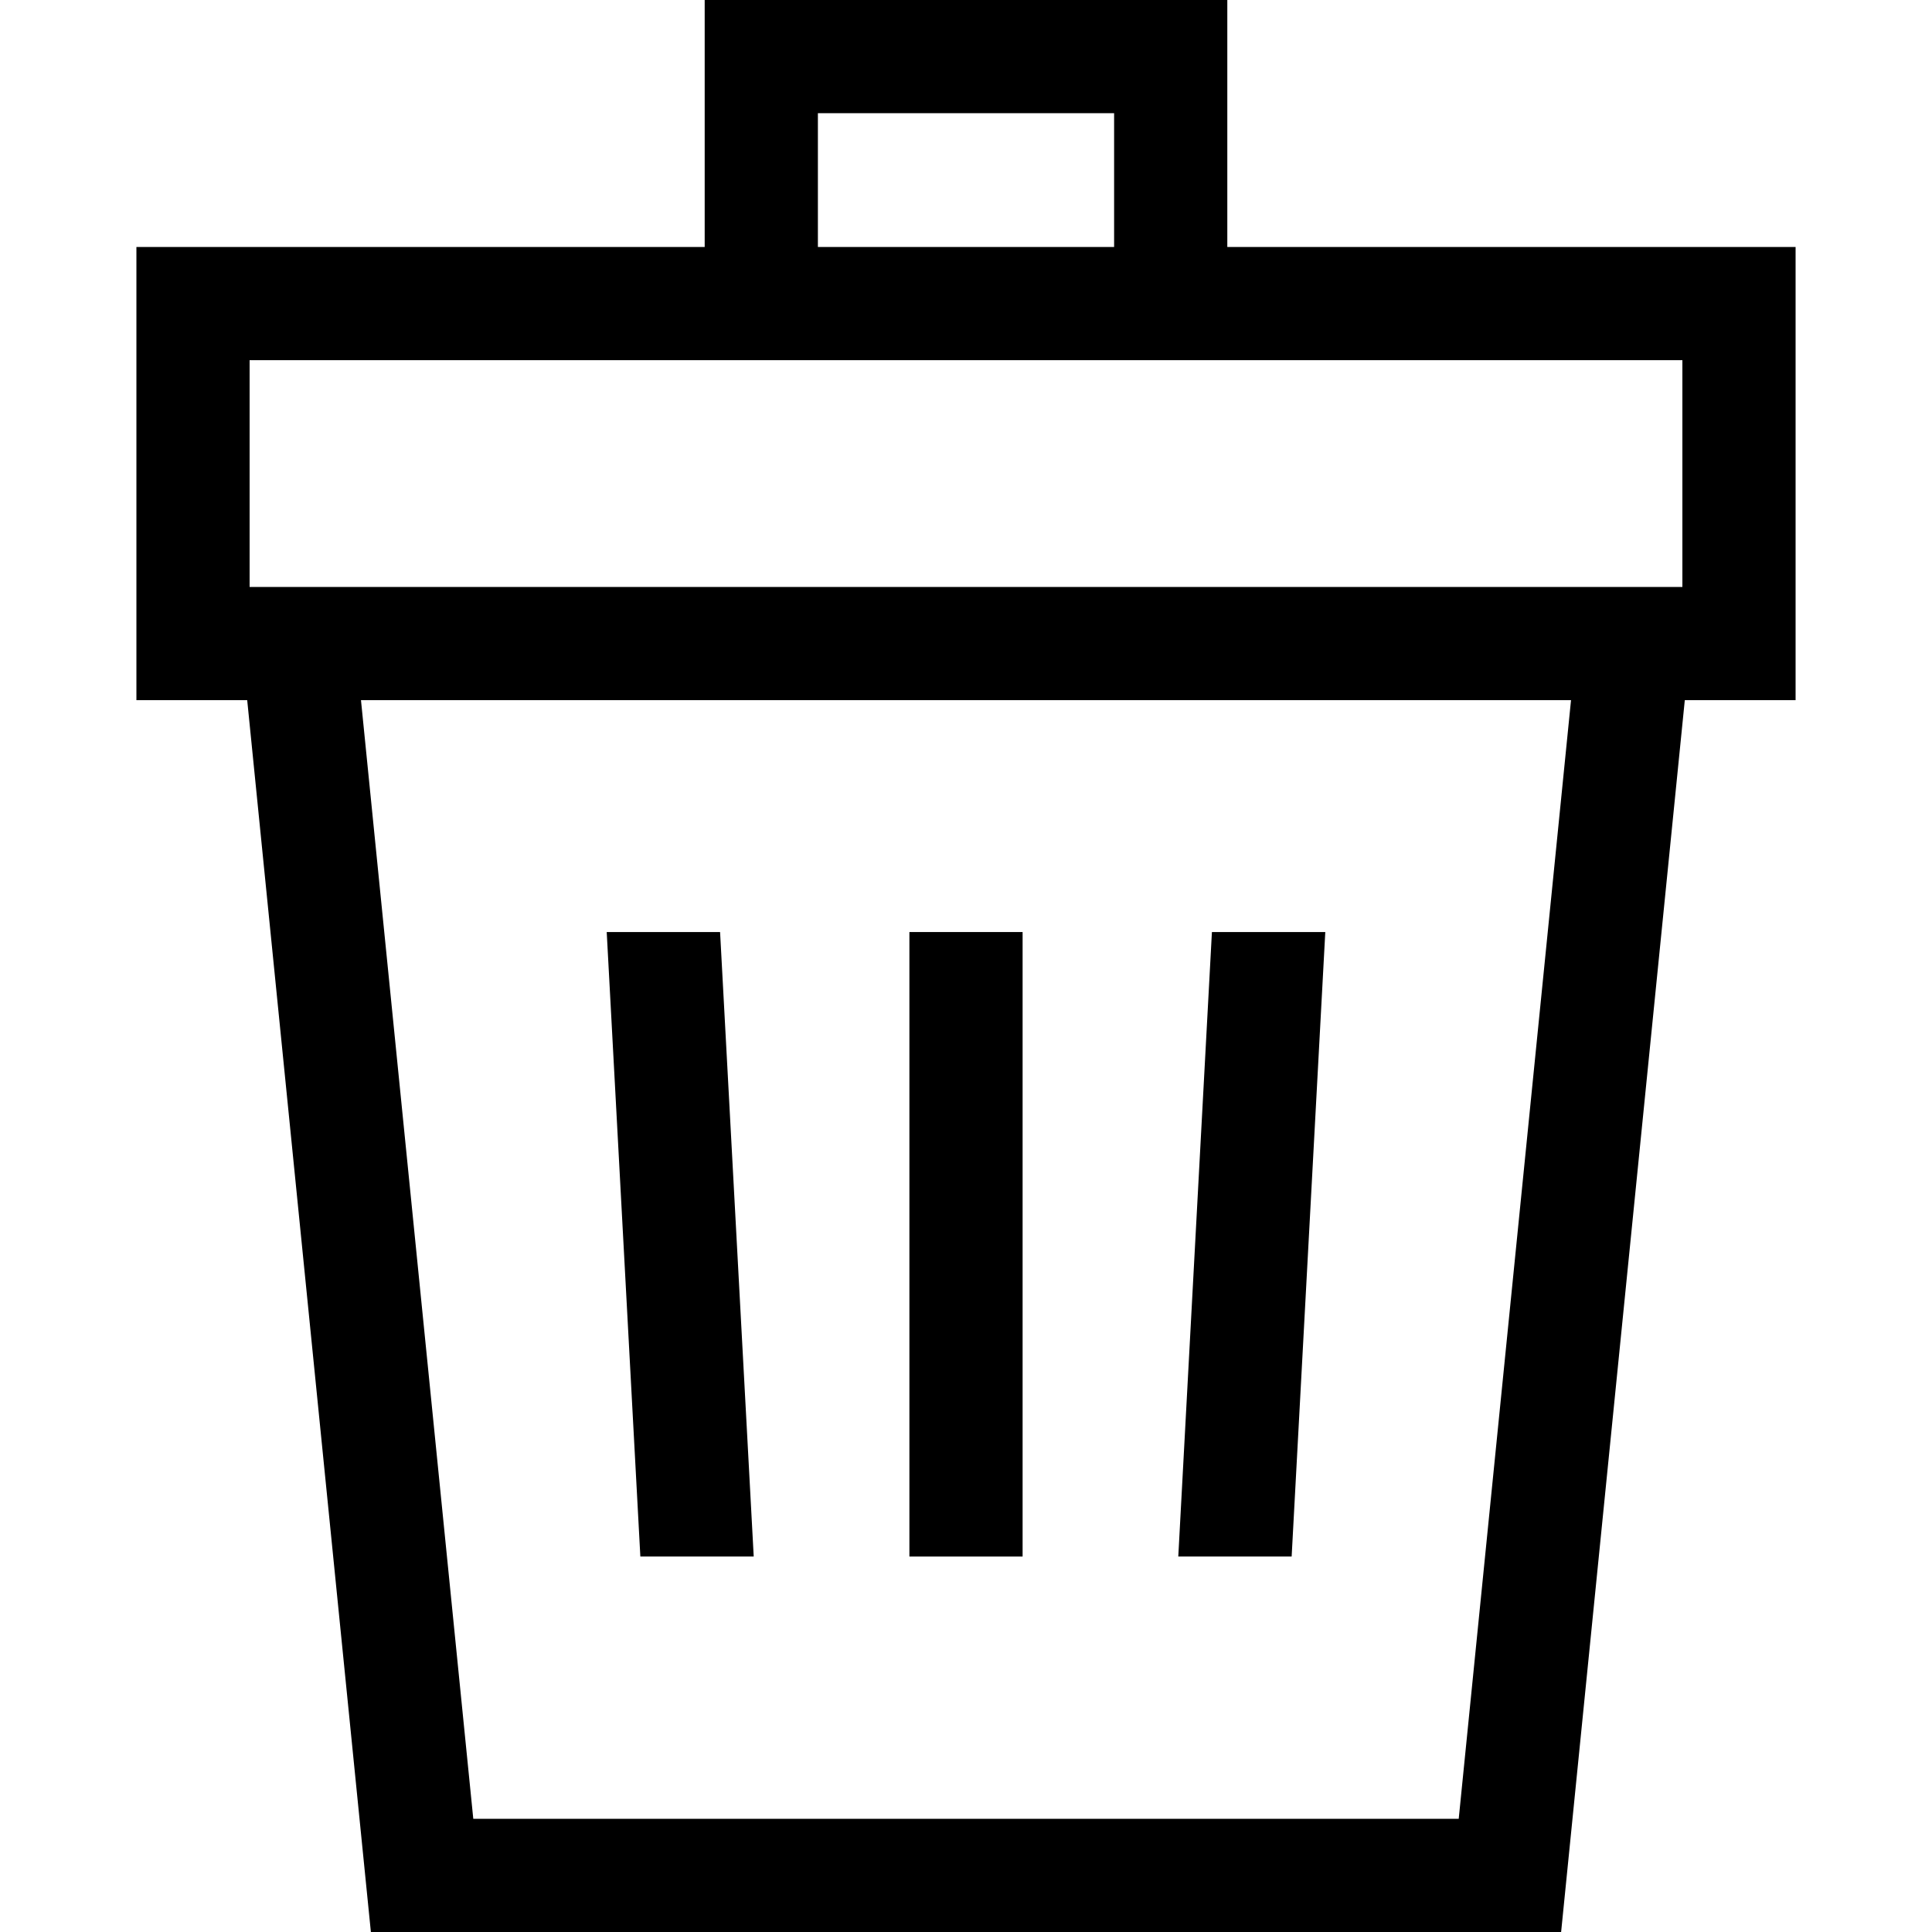 <?xml version="1.0" encoding="iso-8859-1"?>
<!-- Generator: Adobe Illustrator 19.0.0, SVG Export Plug-In . SVG Version: 6.00 Build 0)  -->
<svg version="1.1" id="Capa_1" xmlns="http://www.w3.org/2000/svg" xmlns:xlink="http://www.w3.org/1999/xlink" x="0px" y="0px"
	 viewBox="0 0 512 512" style="enable-background:new 0 0 512 512;" xml:space="preserve">
<g>
	<g>
		<path d="M475.85,65.453h-150.6V0h-138.5v65.453H36.15v120.102h29.362L98.286,512h315.427l32.775-326.445h29.362L475.85,65.453
			L475.85,65.453z M216.75,30h78.5v35.453h-78.5V30z M386.575,482h-261.15L95.663,185.555h320.674L386.575,482z M445.85,155.555
			H66.15V95.453h379.7V155.555z"/>
	</g>
</g>
<g>
	<g>
		<rect x="241" y="247" width="30" height="165.5"/>
	</g>
</g>
<g>
	<g>
		<polygon points="321.171,247 312.257,412.5 342.299,412.5 351.215,247 		"/>
	</g>
</g>
<g>
	<g>
		<polygon points="190.828,247 160.785,247 169.7,412.5 199.742,412.5 		"/>
	</g>
</g>
<g>
</g>
<g>
</g>
<g>
</g>
<g>
</g>
<g>
</g>
<g>
</g>
<g>
</g>
<g>
</g>
<g>
</g>
<g>
</g>
<g>
</g>
<g>
</g>
<g>
</g>
<g>
</g>
<g>
</g>
</svg>
